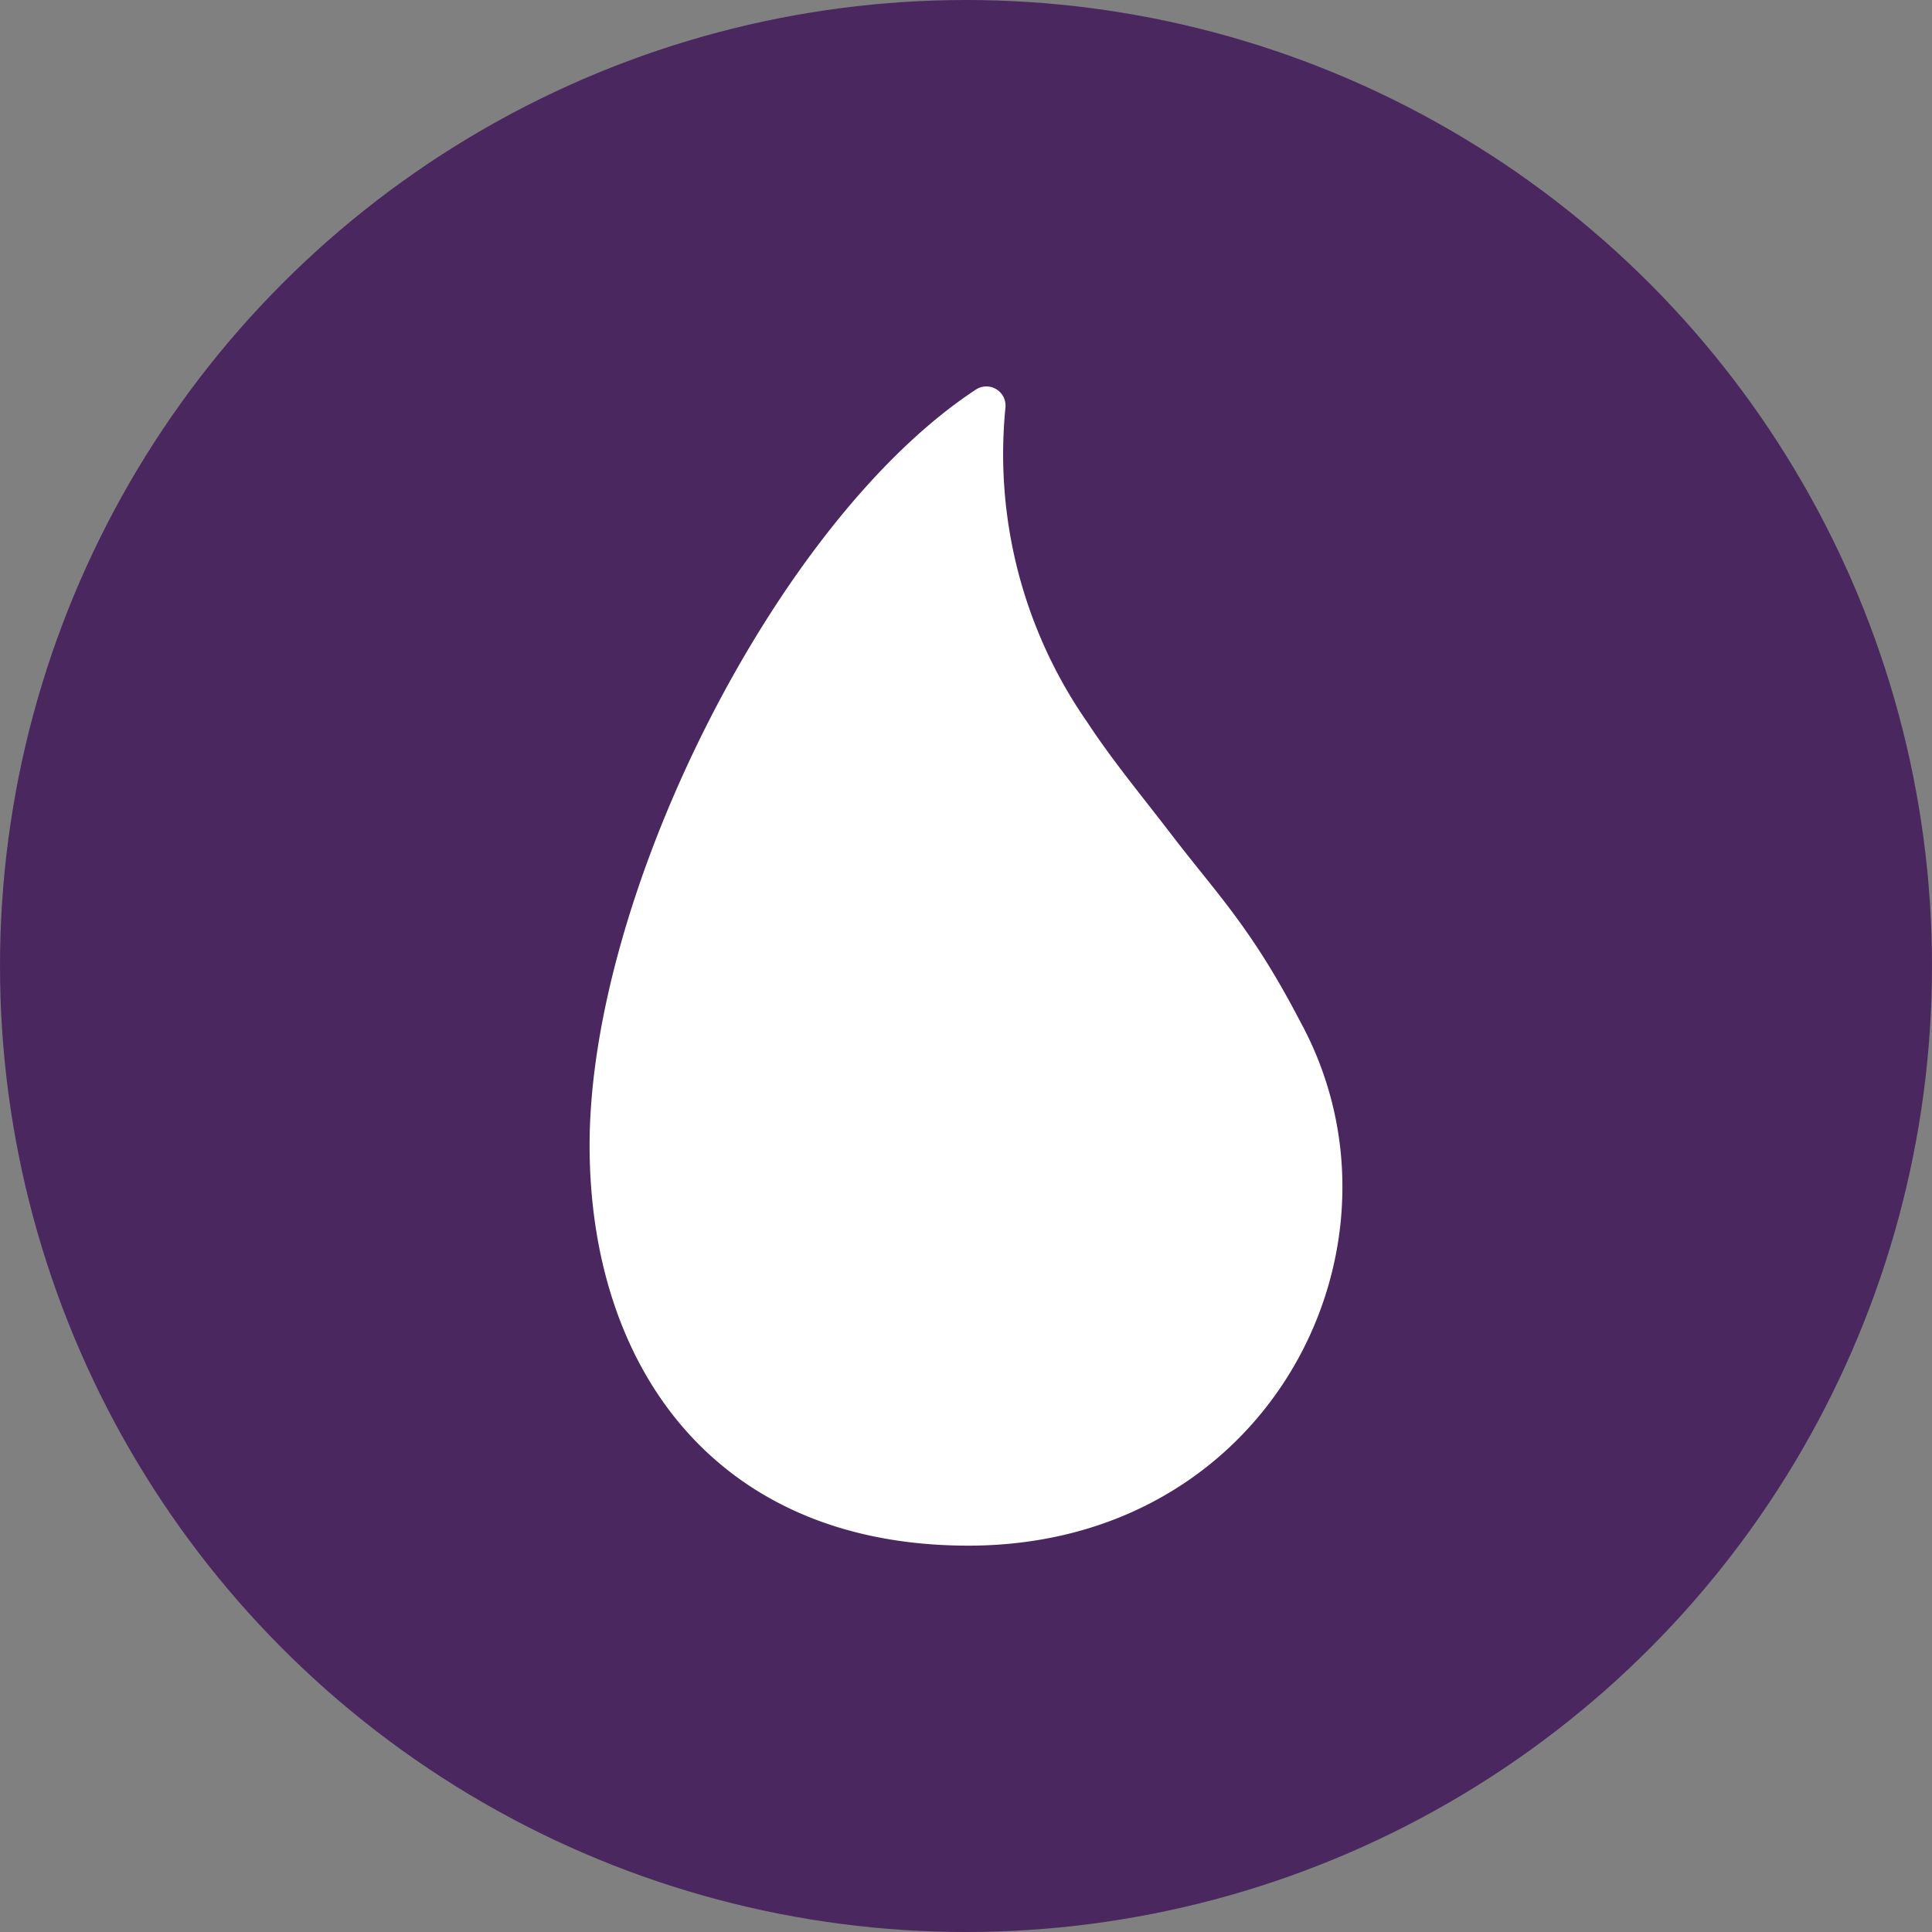 <?xml version="1.0" encoding="utf-8"?>
<svg role="img" viewBox="0 0 24 24" xmlns="http://www.w3.org/2000/svg">
	<rect x="0" y="0" width="24" height="24" fill="#808080" stroke="none"/>
	<title>Elixir</title>
	<circle cx="12" cy="12" r="12" fill="#4B275F"></circle>
	<path d="M19.793 16.575c0 3.752-2.927 7.426-7.743 7.426-5.249 0-7.843-3.71-7.843-8.29 0-5.21 3.892-12.952 8-15.647a.397.397 0 0 1 .61.371 9.716 9.716 0 0 0 1.694 6.518c.522.795 1.092 1.478 1.763 2.352.94 1.227 1.637 1.906 2.644 3.842l.015.028a7.107 7.107 0 0 1 .86 3.4z" transform="translate(4.8, 4.8) scale(0.6)" fill="white"></path>
</svg>